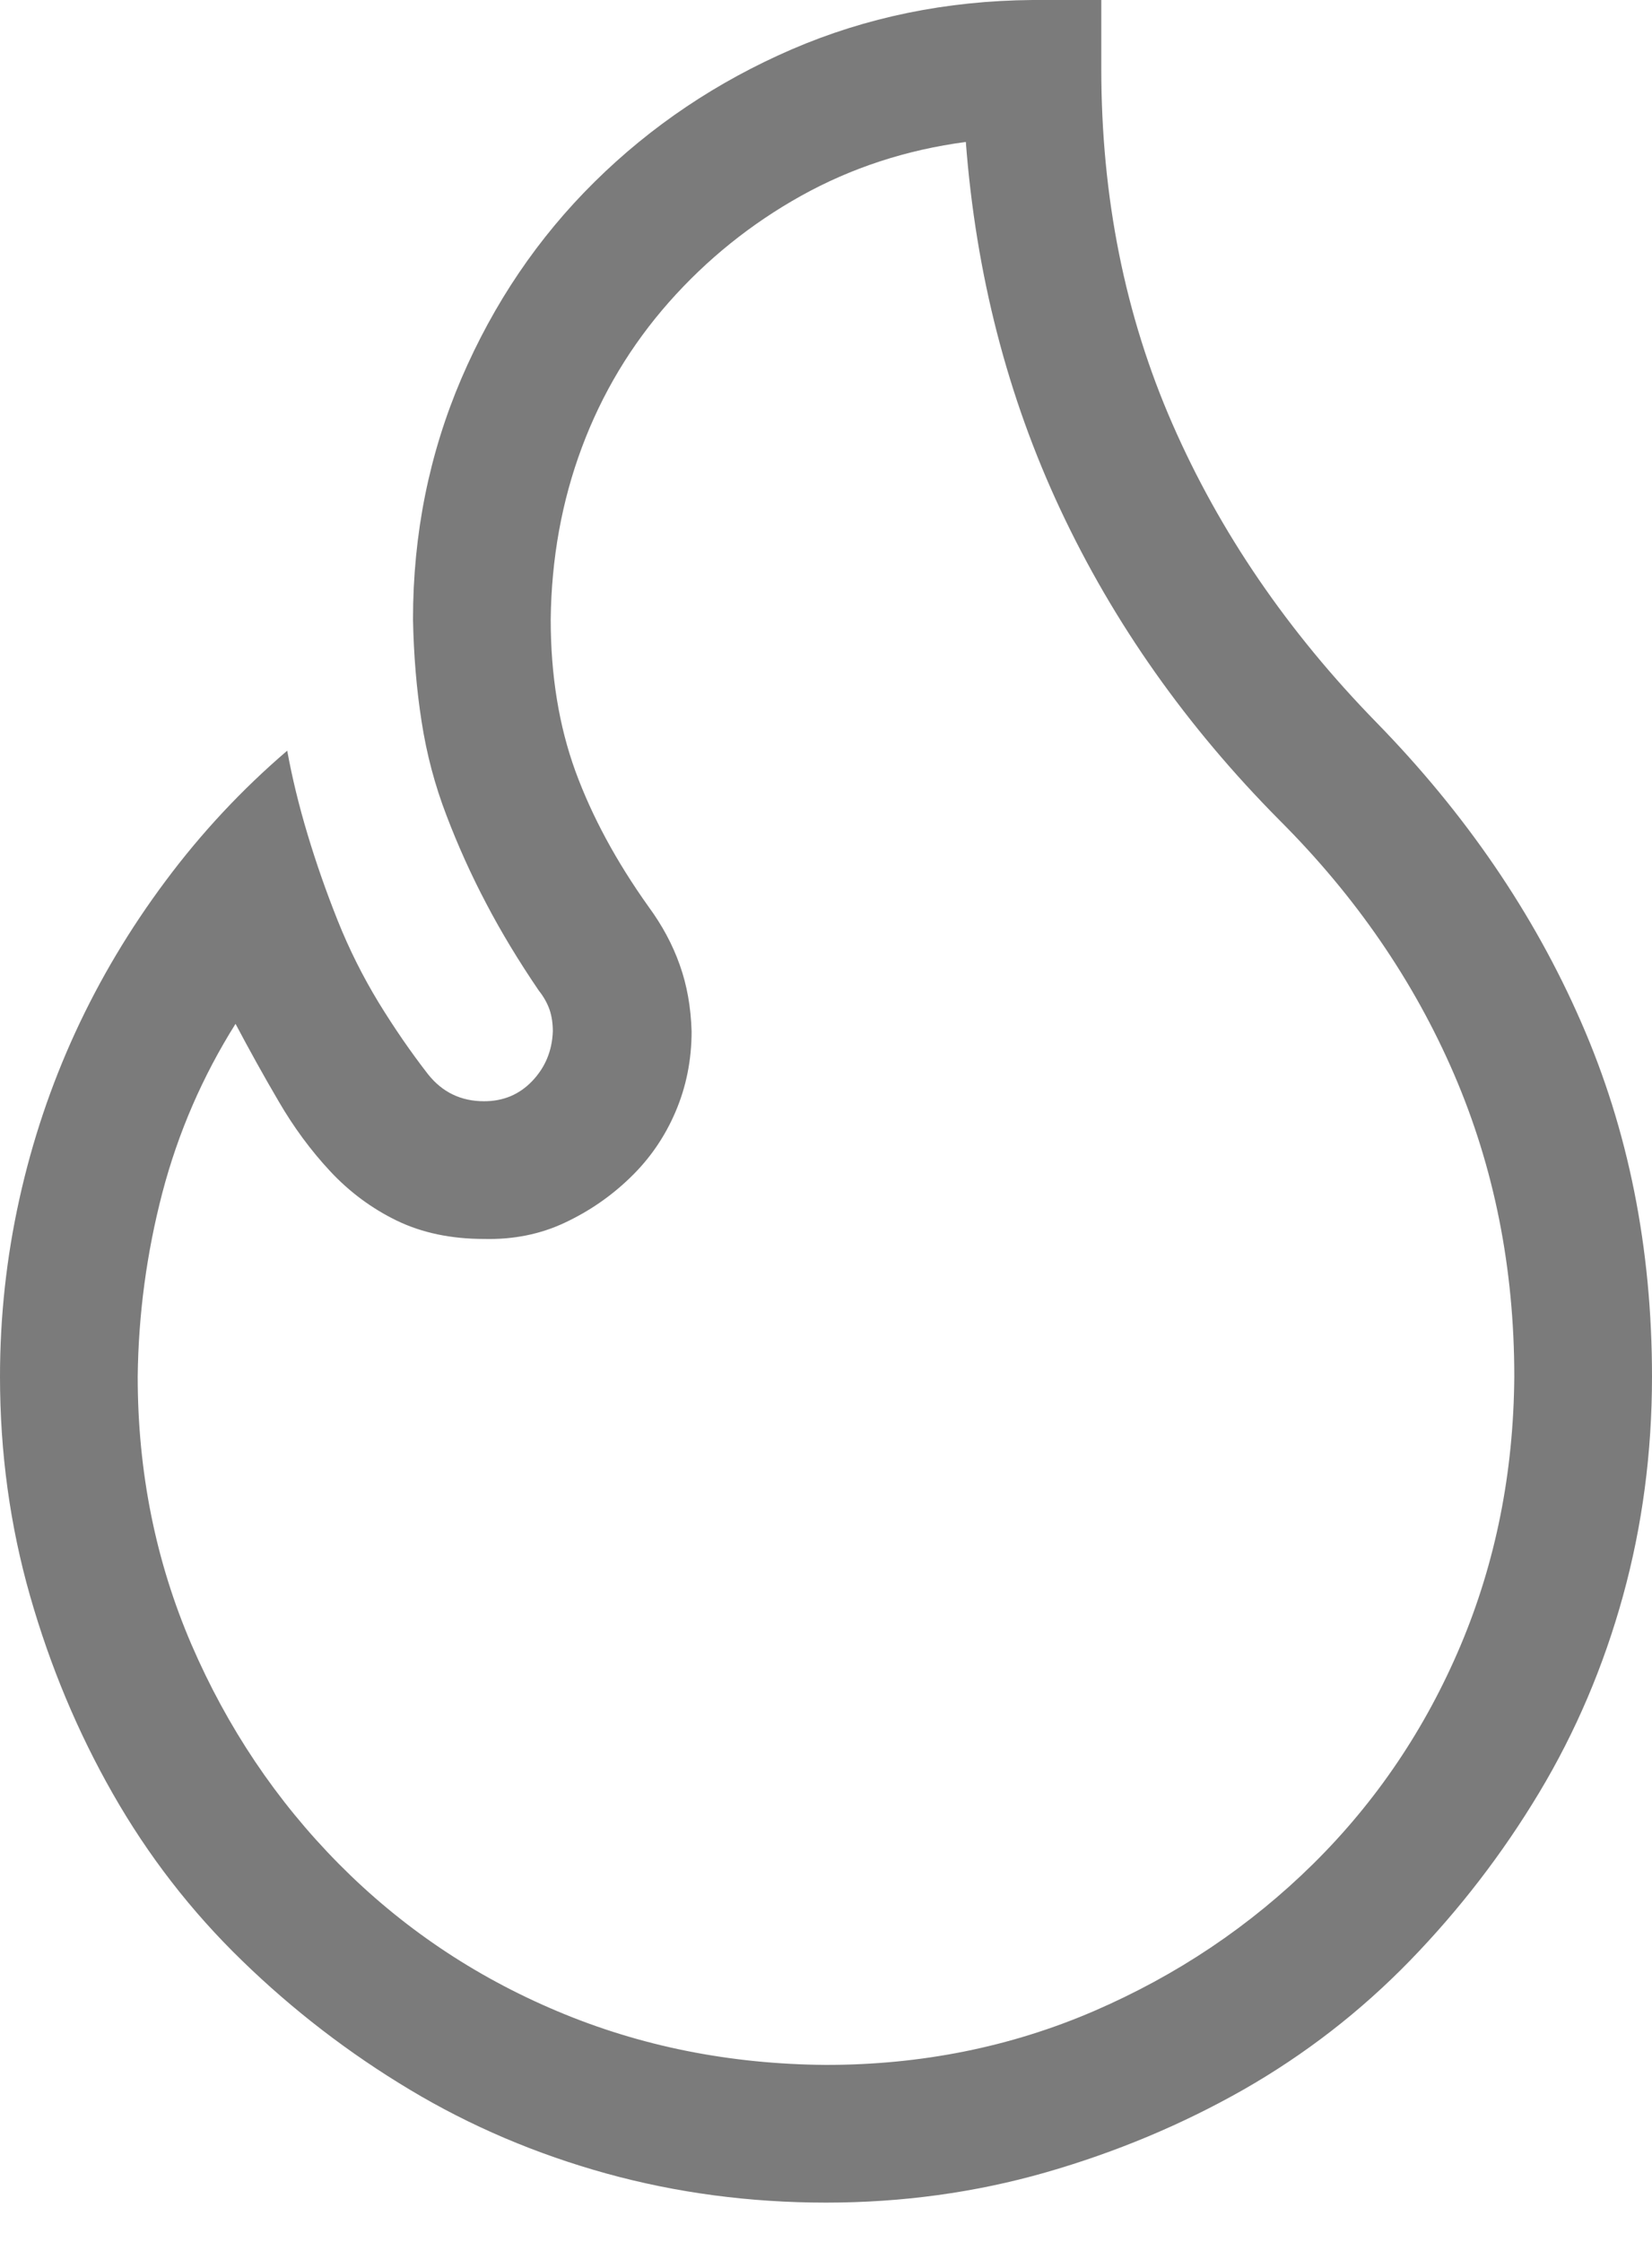 <svg width="14" height="19" viewBox="0 0 14 19" fill="none" xmlns="http://www.w3.org/2000/svg">
<path d="M9.333 0.583C9.333 1.671 9.534 2.674 9.935 3.591C10.336 4.509 10.913 5.353 11.667 6.125C12.42 6.897 12.997 7.741 13.398 8.659C13.8 9.576 14 10.579 14 11.667C14 12.311 13.918 12.931 13.754 13.526C13.59 14.121 13.353 14.678 13.043 15.194C12.733 15.71 12.368 16.184 11.949 16.616C11.53 17.047 11.059 17.412 10.537 17.71C10.014 18.007 9.455 18.241 8.859 18.412C8.264 18.582 7.644 18.667 7 18.667C6.356 18.667 5.736 18.585 5.141 18.421C4.545 18.256 3.989 18.02 3.473 17.71C2.956 17.4 2.482 17.035 2.051 16.616C1.619 16.197 1.255 15.726 0.957 15.203C0.659 14.681 0.425 14.121 0.255 13.526C0.085 12.931 0 12.311 0 11.667C0 11.156 0.055 10.655 0.164 10.163C0.273 9.671 0.431 9.2 0.638 8.75C0.845 8.3 1.1 7.872 1.404 7.465C1.707 7.058 2.051 6.69 2.434 6.362C2.476 6.593 2.534 6.83 2.607 7.073C2.68 7.316 2.765 7.559 2.862 7.802C2.959 8.045 3.075 8.276 3.208 8.495C3.342 8.714 3.482 8.917 3.628 9.105C3.749 9.257 3.907 9.333 4.102 9.333C4.266 9.333 4.402 9.276 4.512 9.16C4.621 9.045 4.679 8.905 4.685 8.741C4.685 8.674 4.676 8.613 4.658 8.559C4.639 8.504 4.609 8.449 4.566 8.395C4.396 8.145 4.247 7.899 4.12 7.656C3.992 7.413 3.88 7.164 3.783 6.909C3.685 6.654 3.615 6.389 3.573 6.116C3.53 5.842 3.506 5.554 3.5 5.25C3.5 4.527 3.637 3.846 3.91 3.208C4.184 2.57 4.56 2.014 5.04 1.54C5.52 1.066 6.076 0.693 6.708 0.419C7.34 0.146 8.021 0.006 8.75 0H9.333V0.583ZM7 17.5C7.808 17.5 8.565 17.348 9.27 17.044C9.974 16.74 10.594 16.324 11.129 15.796C11.664 15.267 12.08 14.65 12.378 13.945C12.675 13.24 12.827 12.481 12.833 11.667C12.833 10.749 12.663 9.895 12.323 9.105C11.983 8.316 11.491 7.599 10.846 6.954C10.056 6.158 9.437 5.28 8.987 4.32C8.537 3.36 8.27 2.321 8.185 1.203C7.681 1.27 7.216 1.422 6.79 1.659C6.365 1.896 5.991 2.197 5.669 2.561C5.347 2.926 5.101 3.336 4.931 3.792C4.761 4.247 4.673 4.734 4.667 5.25C4.667 5.724 4.737 6.152 4.876 6.535C5.016 6.918 5.223 7.301 5.496 7.684C5.612 7.842 5.7 8.006 5.76 8.176C5.821 8.346 5.855 8.534 5.861 8.741C5.861 8.984 5.815 9.212 5.724 9.424C5.633 9.637 5.505 9.822 5.341 9.98C5.177 10.139 4.992 10.266 4.785 10.363C4.579 10.46 4.351 10.506 4.102 10.5C3.822 10.5 3.576 10.448 3.363 10.345C3.151 10.242 2.962 10.102 2.798 9.926C2.634 9.75 2.488 9.552 2.361 9.333C2.233 9.115 2.112 8.896 1.996 8.677C1.717 9.121 1.51 9.598 1.376 10.108C1.243 10.618 1.173 11.138 1.167 11.667C1.167 12.475 1.319 13.231 1.622 13.936C1.926 14.641 2.342 15.261 2.871 15.796C3.4 16.33 4.016 16.747 4.721 17.044C5.426 17.342 6.186 17.494 7 17.5Z" fill="#7B7B7B"/>
</svg>
